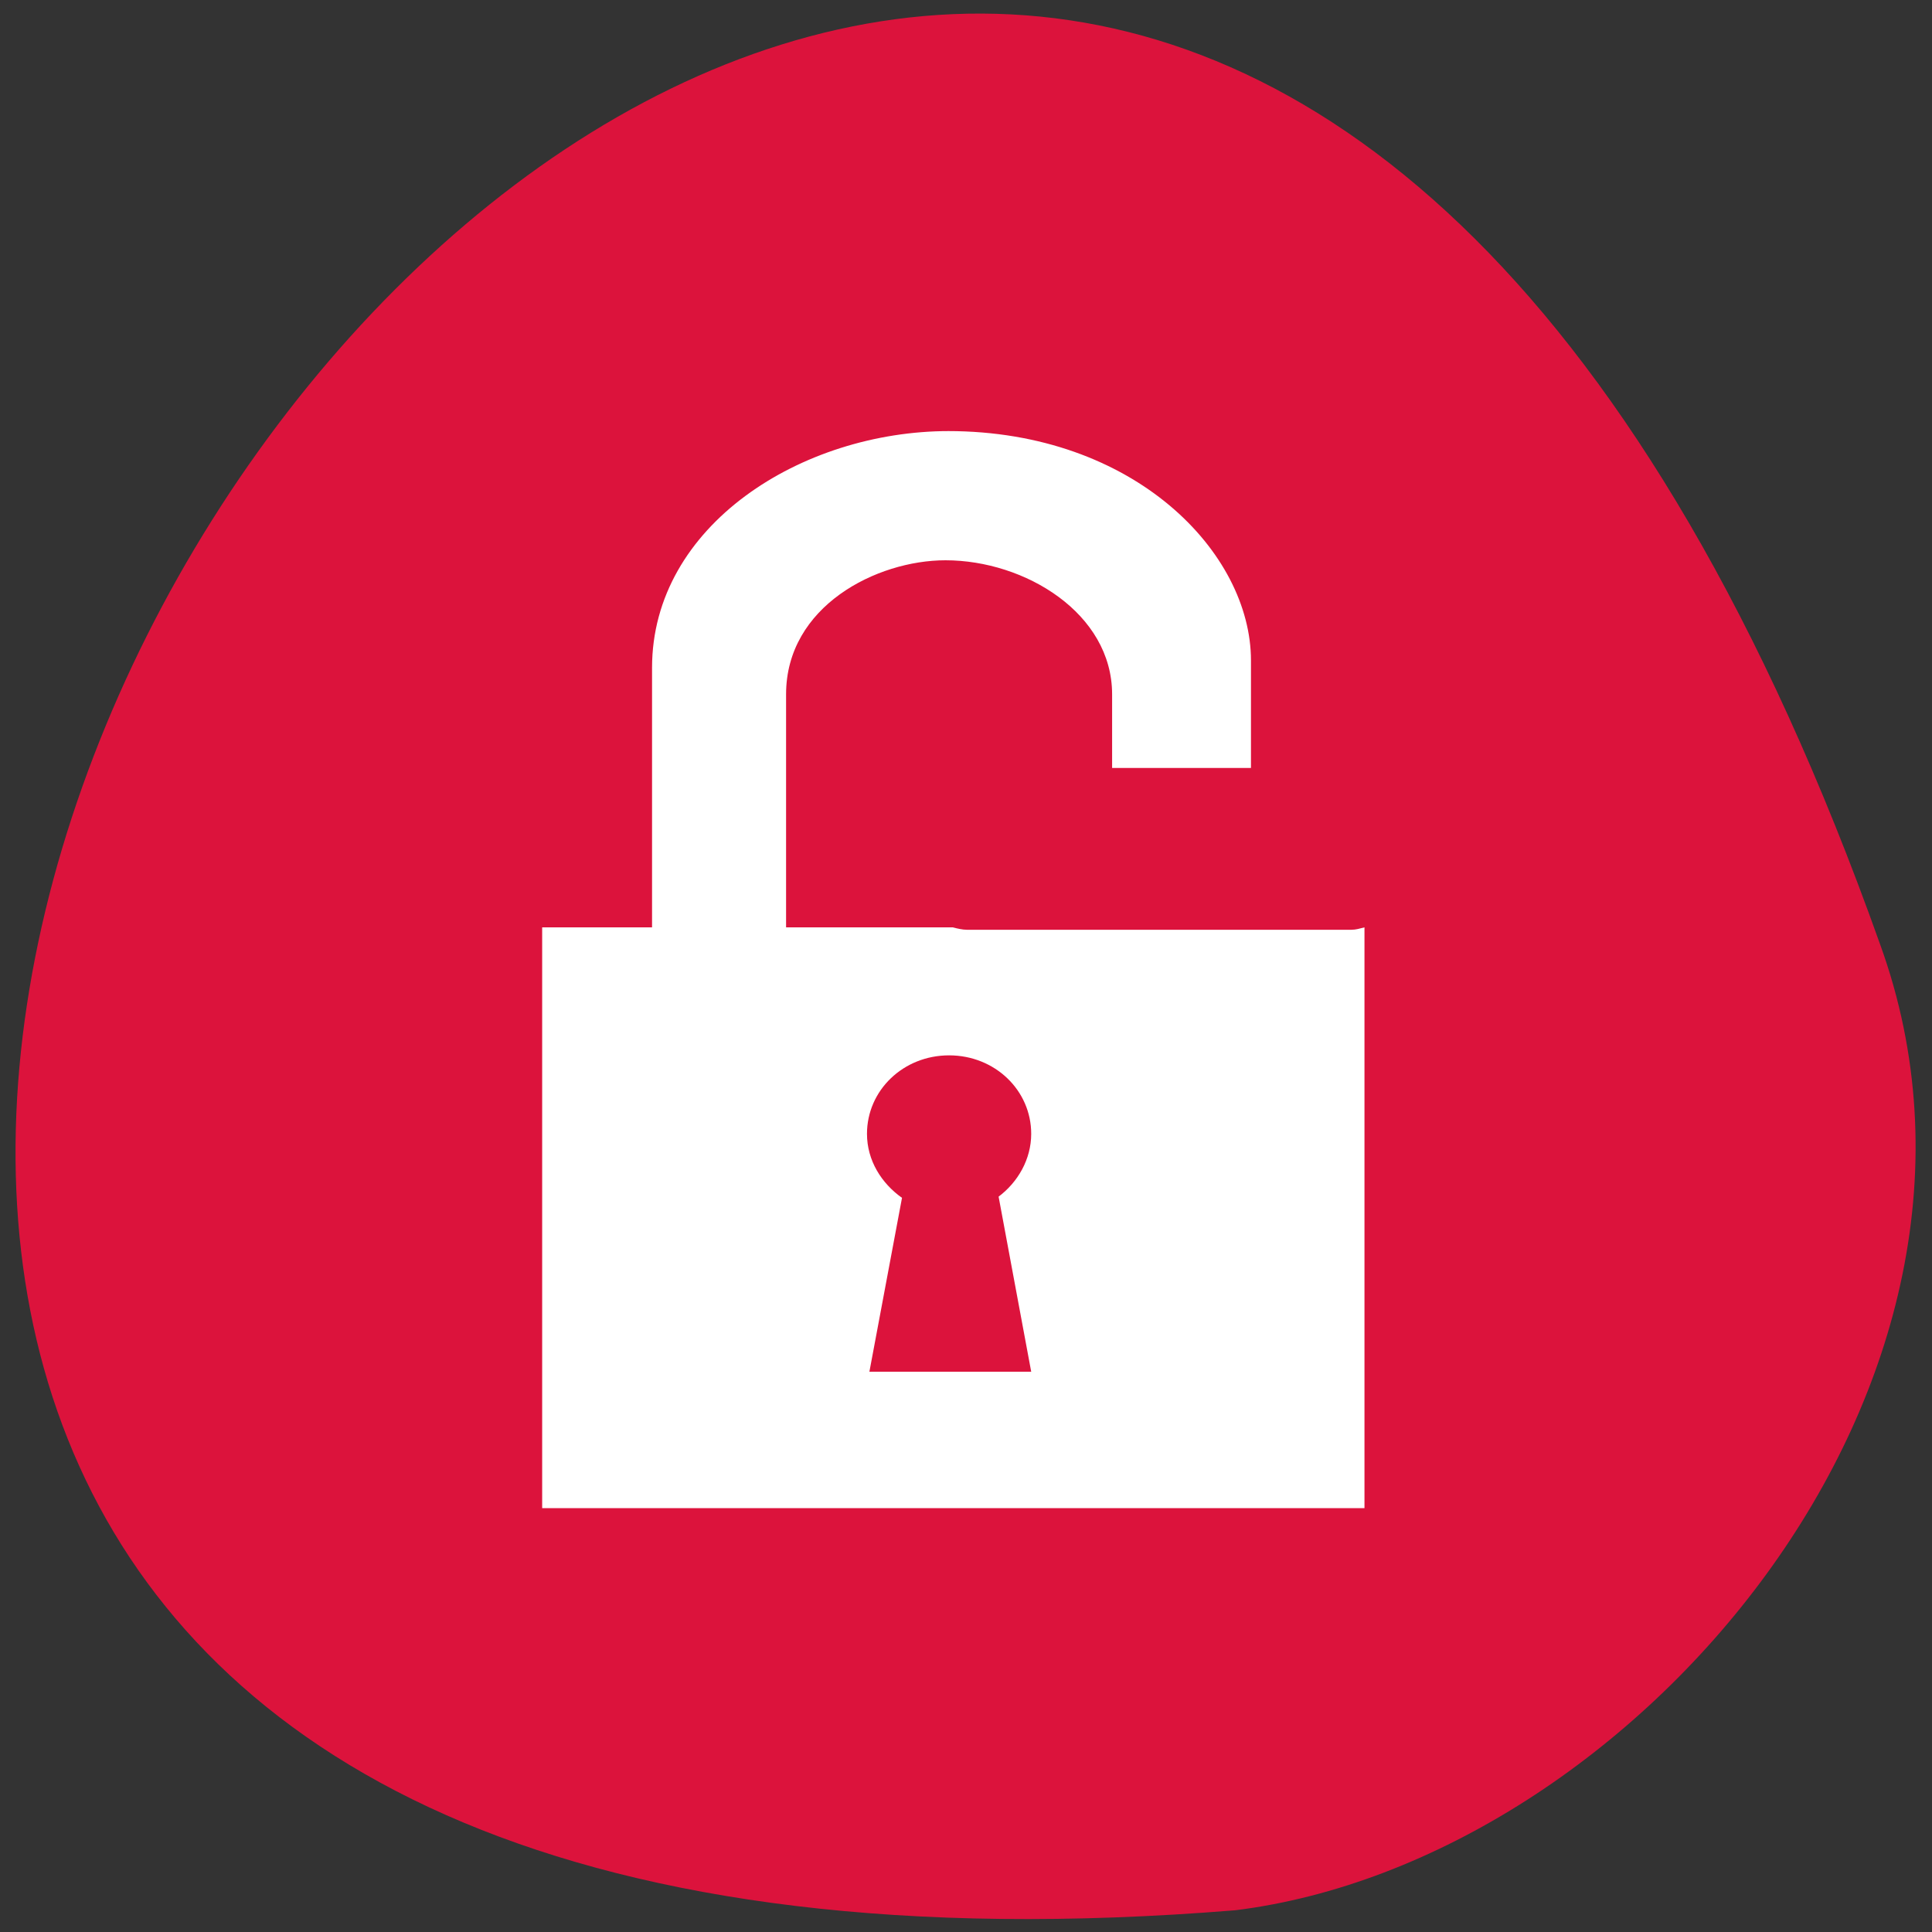 <svg xmlns="http://www.w3.org/2000/svg" viewBox="0 0 16 16"><rect x="0" y="0" width="16" height="16" fill="#333333" stroke="none"/><path d="m 15.57 7.82 c -7.76 -21.81 -27.3 9.78 -5.34 8 c 3.3 -0.41 6.66 -4.36 5.34 -8" style="fill:#dc133c"/><path d="m 7.86 3.57 c -1.22 0 -2.46 0.78 -2.46 1.96 v 2.15 h -0.91 v 4.81 h 6.81 v -4.81 c -0.04 0.01 -0.07 0.02 -0.11 0.02 h -3.18 c -0.04 0 -0.08 -0.01 -0.12 -0.02 h -1.38 v -1.93 c 0 -0.73 0.75 -1.11 1.32 -1.11 c 0.66 0 1.38 0.44 1.38 1.11 v 0.61 h 1.15 v -0.89 c 0 -0.89 -0.96 -1.9 -2.51 -1.9 m 0.01 5.17 c 0.38 0 0.68 0.29 0.68 0.65 c 0 0.21 -0.11 0.4 -0.27 0.52 l 0.27 1.45 h -1.34 l 0.27 -1.44 c -0.17 -0.12 -0.29 -0.31 -0.29 -0.53 c 0 -0.36 0.3 -0.65 0.68 -0.65" style="fill:#fff;fill-rule:evenodd"/></svg>